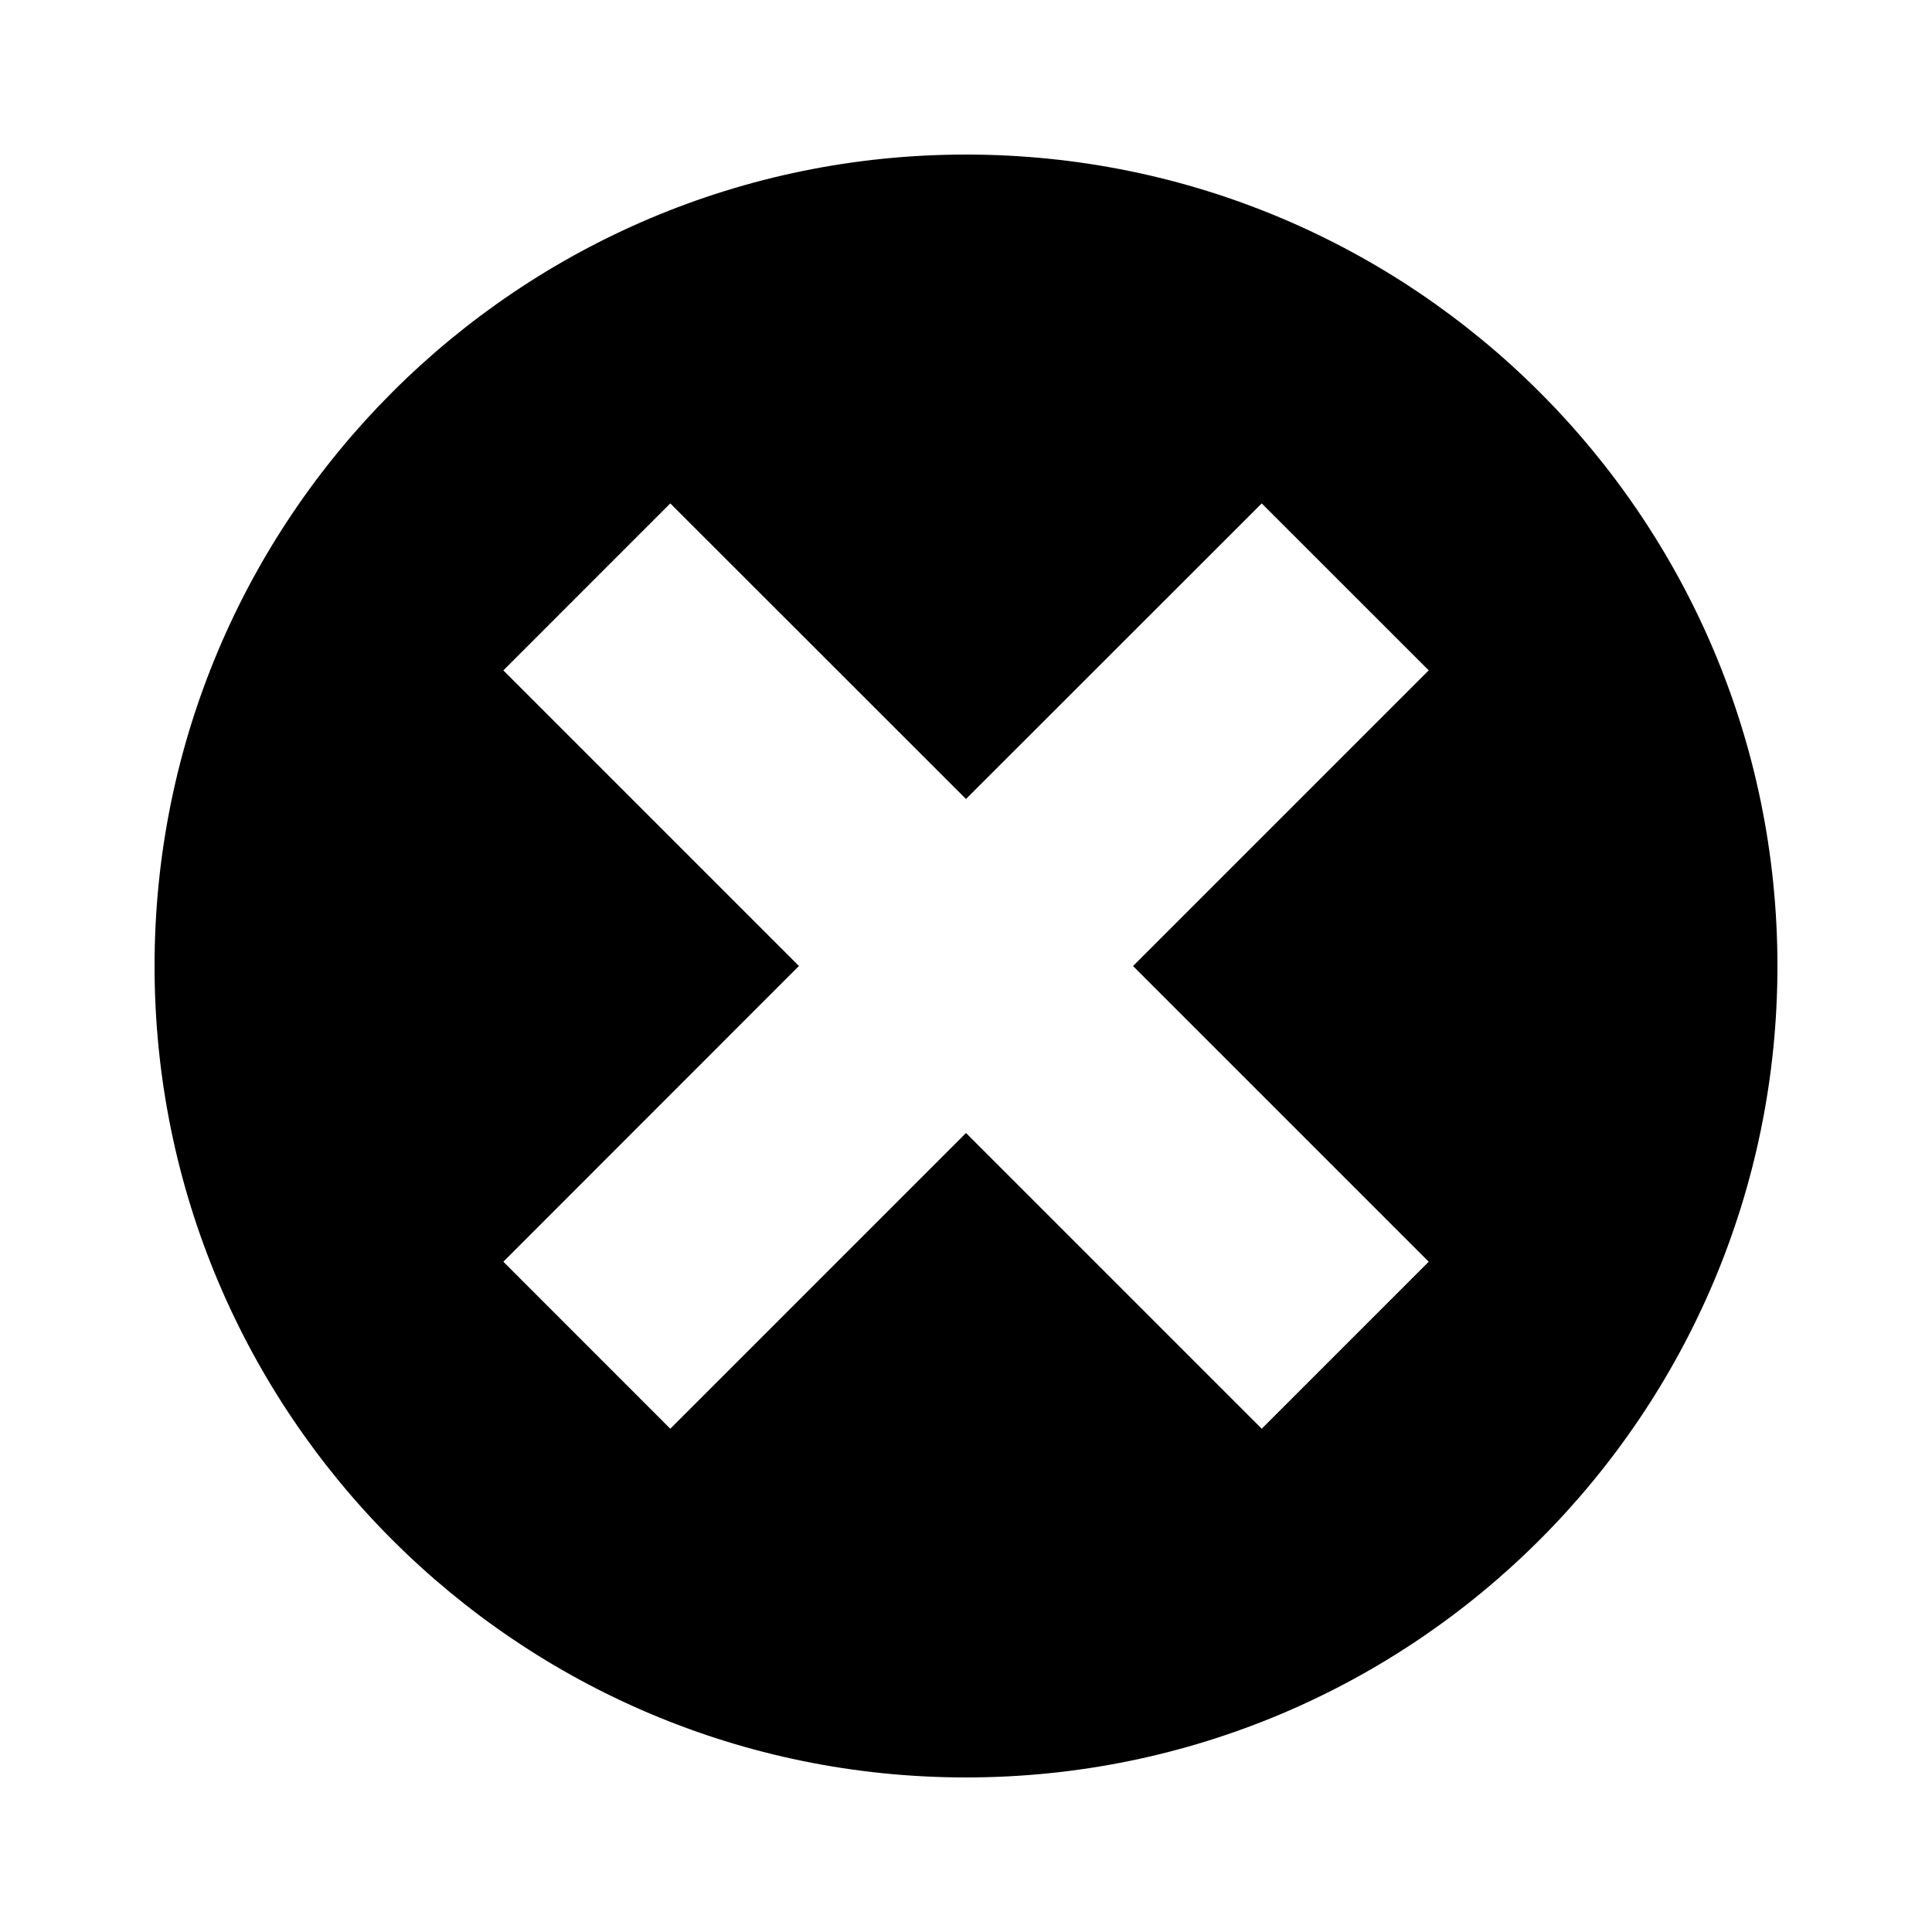 <?xml version="1.0" encoding="utf-8"?>
<!-- Generated by IcoMoon.io -->
<!DOCTYPE svg PUBLIC "-//W3C//DTD SVG 1.1//EN" "http://www.w3.org/Graphics/SVG/1.1/DTD/svg11.dtd">
<svg version="1.1" xmlns="http://www.w3.org/2000/svg" xmlns:xlink="http://www.w3.org/1999/xlink" width="32" height="32" viewBox="0 0 32 32">
<g>
</g>
	<path d="M16 2.56c-7.424 0-13.44 6.019-13.44 13.44 0 7.424 6.018 13.44 13.44 13.44 7.422 0 13.44-6.018 13.44-13.44 0-7.422-6.018-13.44-13.44-13.44zM18.766 16l4.898 4.898-2.766 2.766-4.898-4.898-4.898 4.898-2.765-2.766 4.896-4.898-4.896-4.896 2.765-2.766 4.898 4.896 4.898-4.896 2.766 2.765-4.898 4.898z" fill="#000000" />
</svg>
